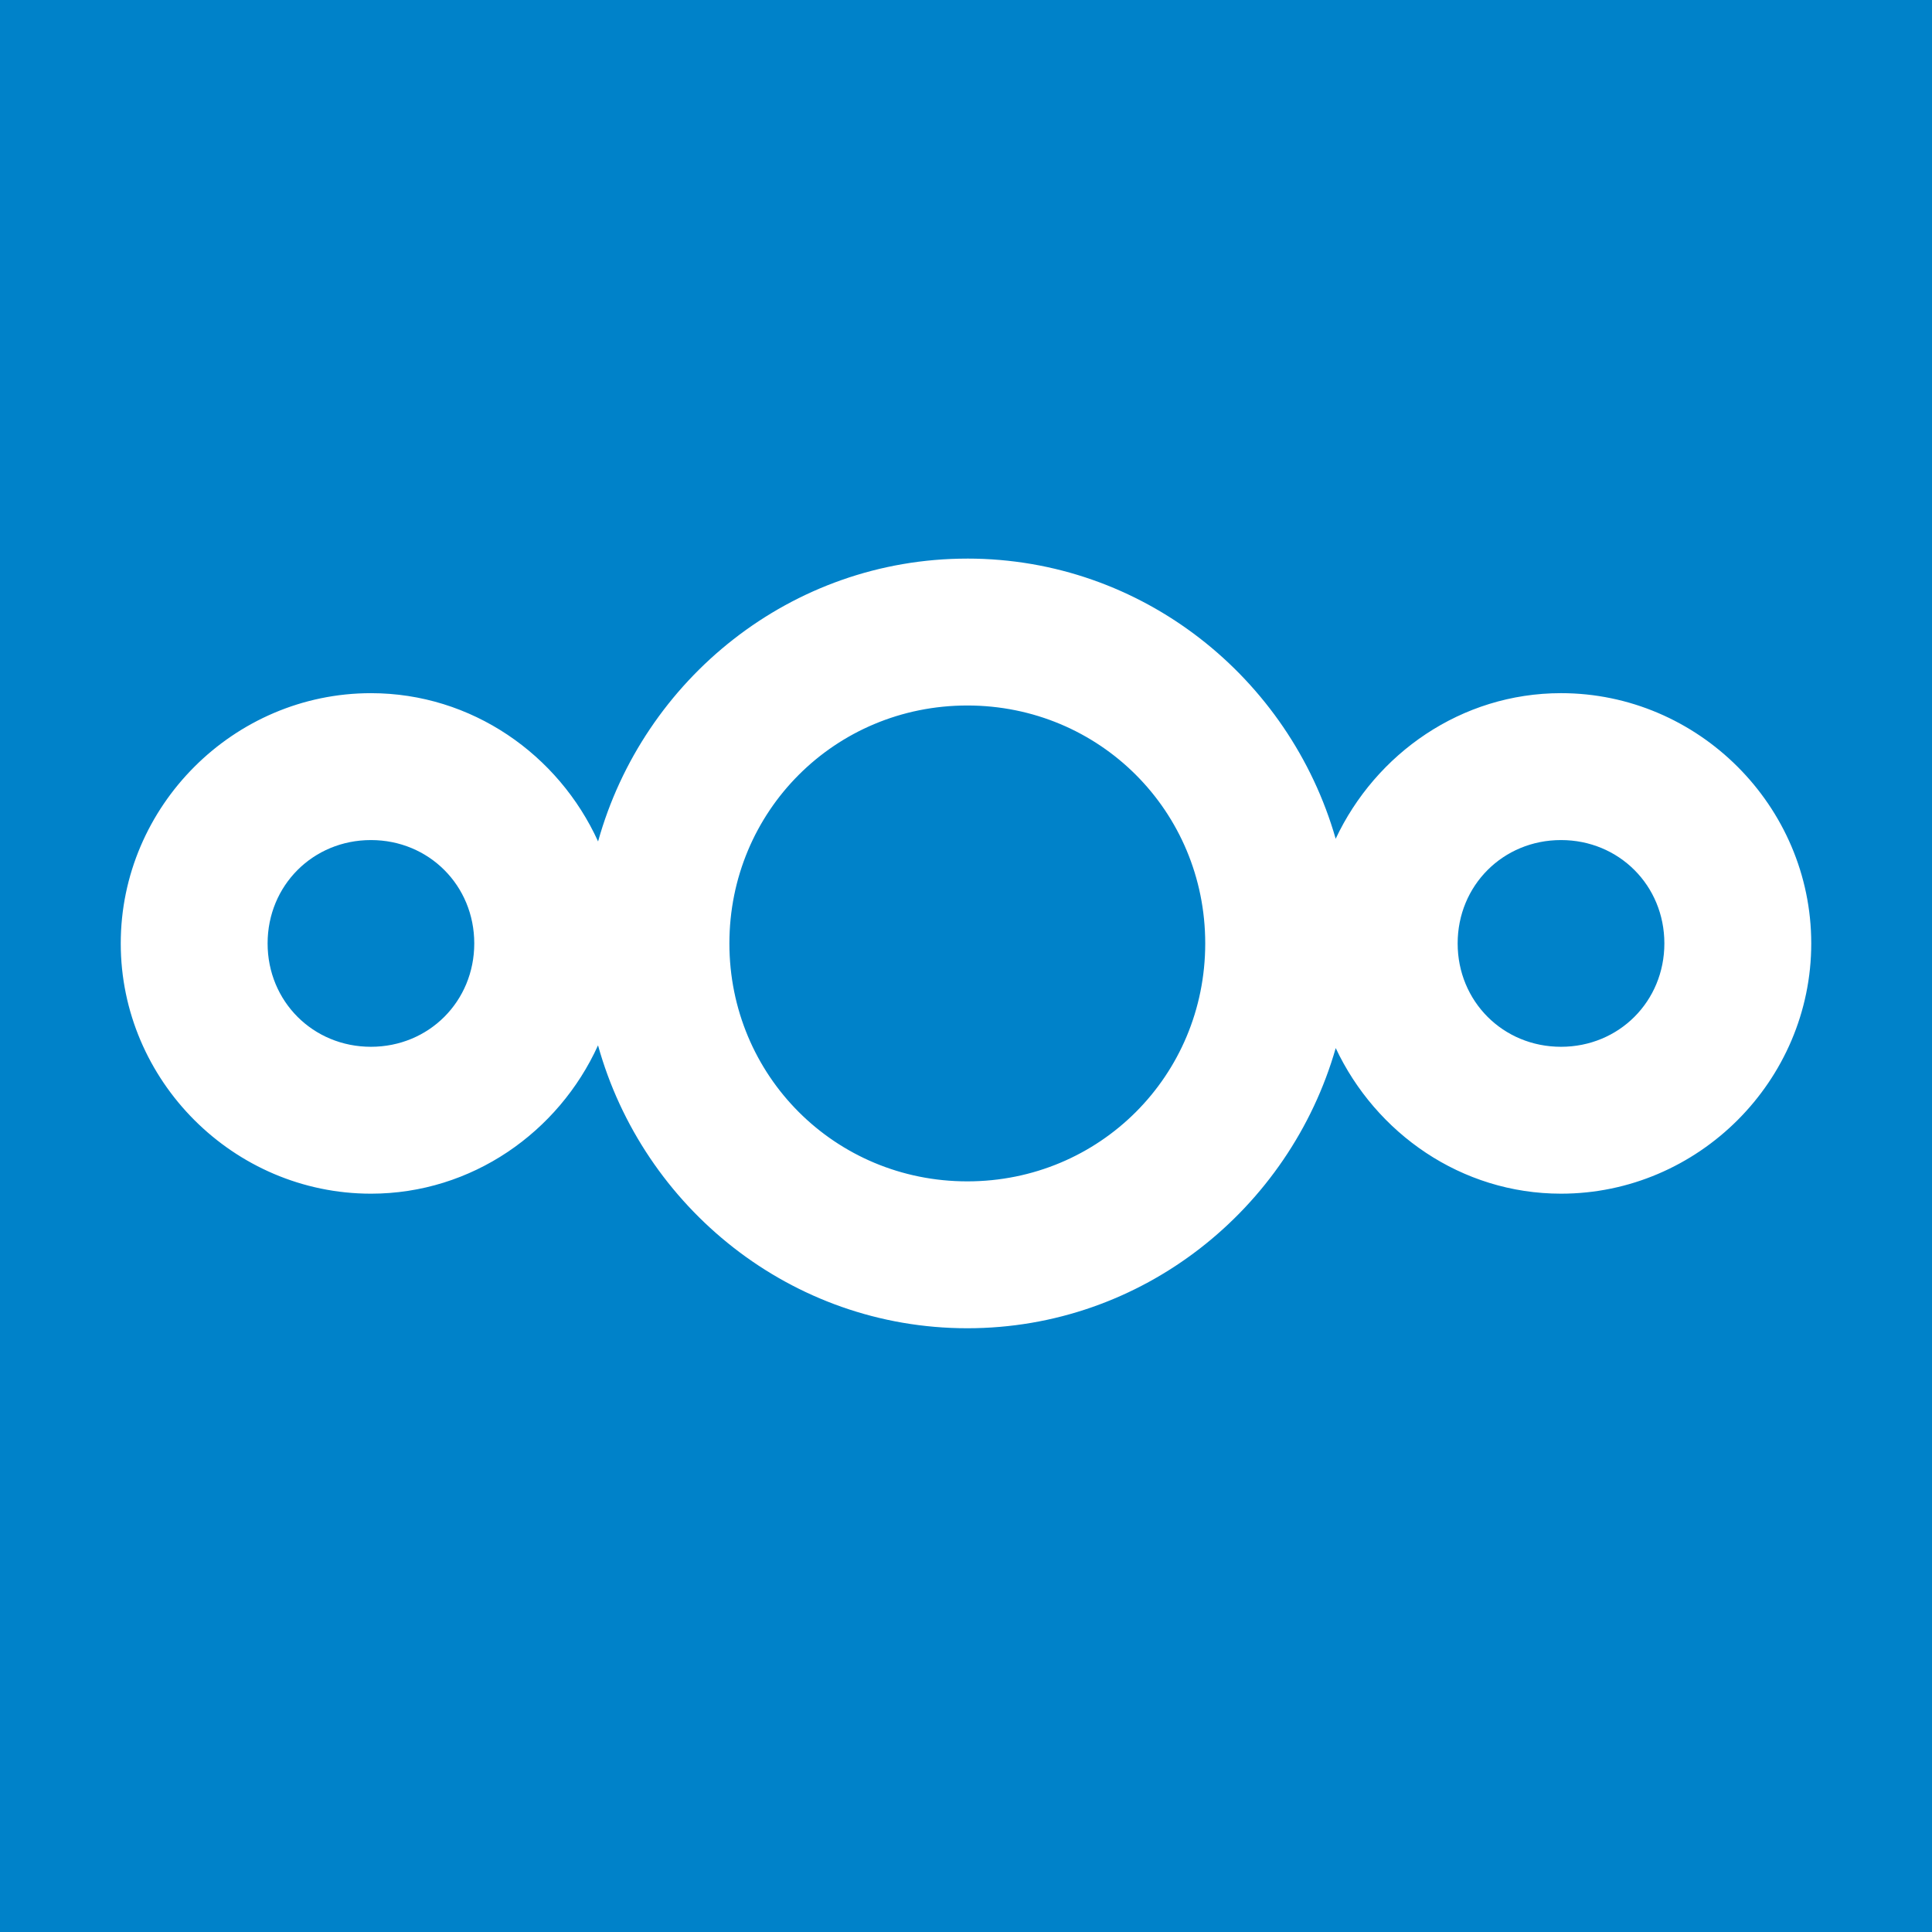 <?xml version="1.0" encoding="UTF-8" standalone="no"?>
<svg
   xmlns:dc="http://purl.org/dc/elements/1.1/"
   xmlns:cc="http://creativecommons.org/ns#"
   xmlns:rdf="http://www.w3.org/1999/02/22-rdf-syntax-ns#"
   xmlns:svg="http://www.w3.org/2000/svg"
   xmlns="http://www.w3.org/2000/svg"
   xmlns:sodipodi="http://sodipodi.sourceforge.net/DTD/sodipodi-0.dtd"
   xmlns:inkscape="http://www.inkscape.org/namespaces/inkscape"
   enable-background="new 0 0 595.275 311.111"
   xml:space="preserve"
   height="1024"
   width="1024"
   version="1.1"
   y="0px"
   x="0px"
   viewBox="0 0 1024 1024"
   id="svg2"
   inkscape:version="0.92.4 (unknown)"
   sodipodi:docname="icon.svg"
   inkscape:export-filename="nextcloud-icon-background.png"
   inkscape:export-xdpi="90"
   inkscape:export-ydpi="90"><defs
     id="defs10" /><sodipodi:namedview
     pagecolor="#ffffff"
     bordercolor="#666666"
     borderopacity="1"
     objecttolerance="10"
     gridtolerance="10"
     guidetolerance="10"
     inkscape:pageopacity="0"
     inkscape:pageshadow="2"
     inkscape:window-width="944"
     inkscape:window-height="477"
     id="namedview8"
     showgrid="false"
     inkscape:zoom="0.45254834"
     inkscape:cx="605.57972"
     inkscape:cy="453.88922"
     inkscape:current-layer="svg2"
     fit-margin-top="0"
     fit-margin-left="0"
     fit-margin-right="0"
     fit-margin-bottom="0"
     inkscape:window-x="759"
     inkscape:window-y="318"
     inkscape:window-maximized="0" /><rect
     height="1024"
     width="1024"
     y="-1.9073486e-06"
     x="0"
     id="rect4"
     style="fill:#0082c9" /><path
     style="color:#000000;text-indent:0;text-decoration:none;text-decoration-line:none;text-decoration-style:solid;text-decoration-color:#000000;text-transform:none;block-progression:tb;white-space:normal;isolation:auto;mix-blend-mode:normal;solid-color:#000000;fill:#ffffff;color-rendering:auto;image-rendering:auto;shape-rendering:auto;enable-background:accumulate"
     d="m 512.681,296.07 c -93.351,0.009 -171.736,63.929 -195.686,149.918 -20.904,-45.993 -66.916,-78.588 -120.378,-78.594 -72.773,0.008 -132.608,59.849 -132.617,132.627 -0.014,72.794 59.829,132.645 132.617,132.654 53.467,-0.007 99.45,-32.622 120.351,-78.621 23.941,86.004 102.353,149.936 195.716,149.945 92.841,0.007 170.84,-63.23 195.277,-148.499 21.243,45.148 66.549,77.166 119.395,77.172 C 900.159,632.686 960.012,572.827 960,500.019 959.993,427.225 900.144,367.379 827.356,367.391 774.507,367.397 729.175,399.409 707.934,444.563 683.497,359.297 605.524,296.058 512.684,296.064 Z m 0,77.856 c 70.106,-0.005 126.109,55.987 126.115,126.098 0.004,70.12 -56,126.131 -126.115,126.125 -70.106,-0.007 -126.094,-56.014 -126.088,-126.125 0.007,-70.102 55.991,-126.089 126.088,-126.098 z m -316.079,71.324 c 30.712,0.004 54.764,24.058 54.767,54.771 0.005,30.719 -24.05,54.795 -54.767,54.798 -30.718,-0.004 -54.772,-24.079 -54.767,-54.798 0.004,-30.713 24.056,-54.768 54.767,-54.771 z m 630.754,0 c 30.718,-0.005 54.79,24.052 54.793,54.771 0.007,30.728 -24.07,54.804 -54.793,54.798 -30.718,-0.004 -54.772,-24.079 -54.77,-54.798 0.004,-30.713 24.057,-54.768 54.77,-54.771 z"
     id="path6"
     inkscape:connector-curvature="0" /></svg>